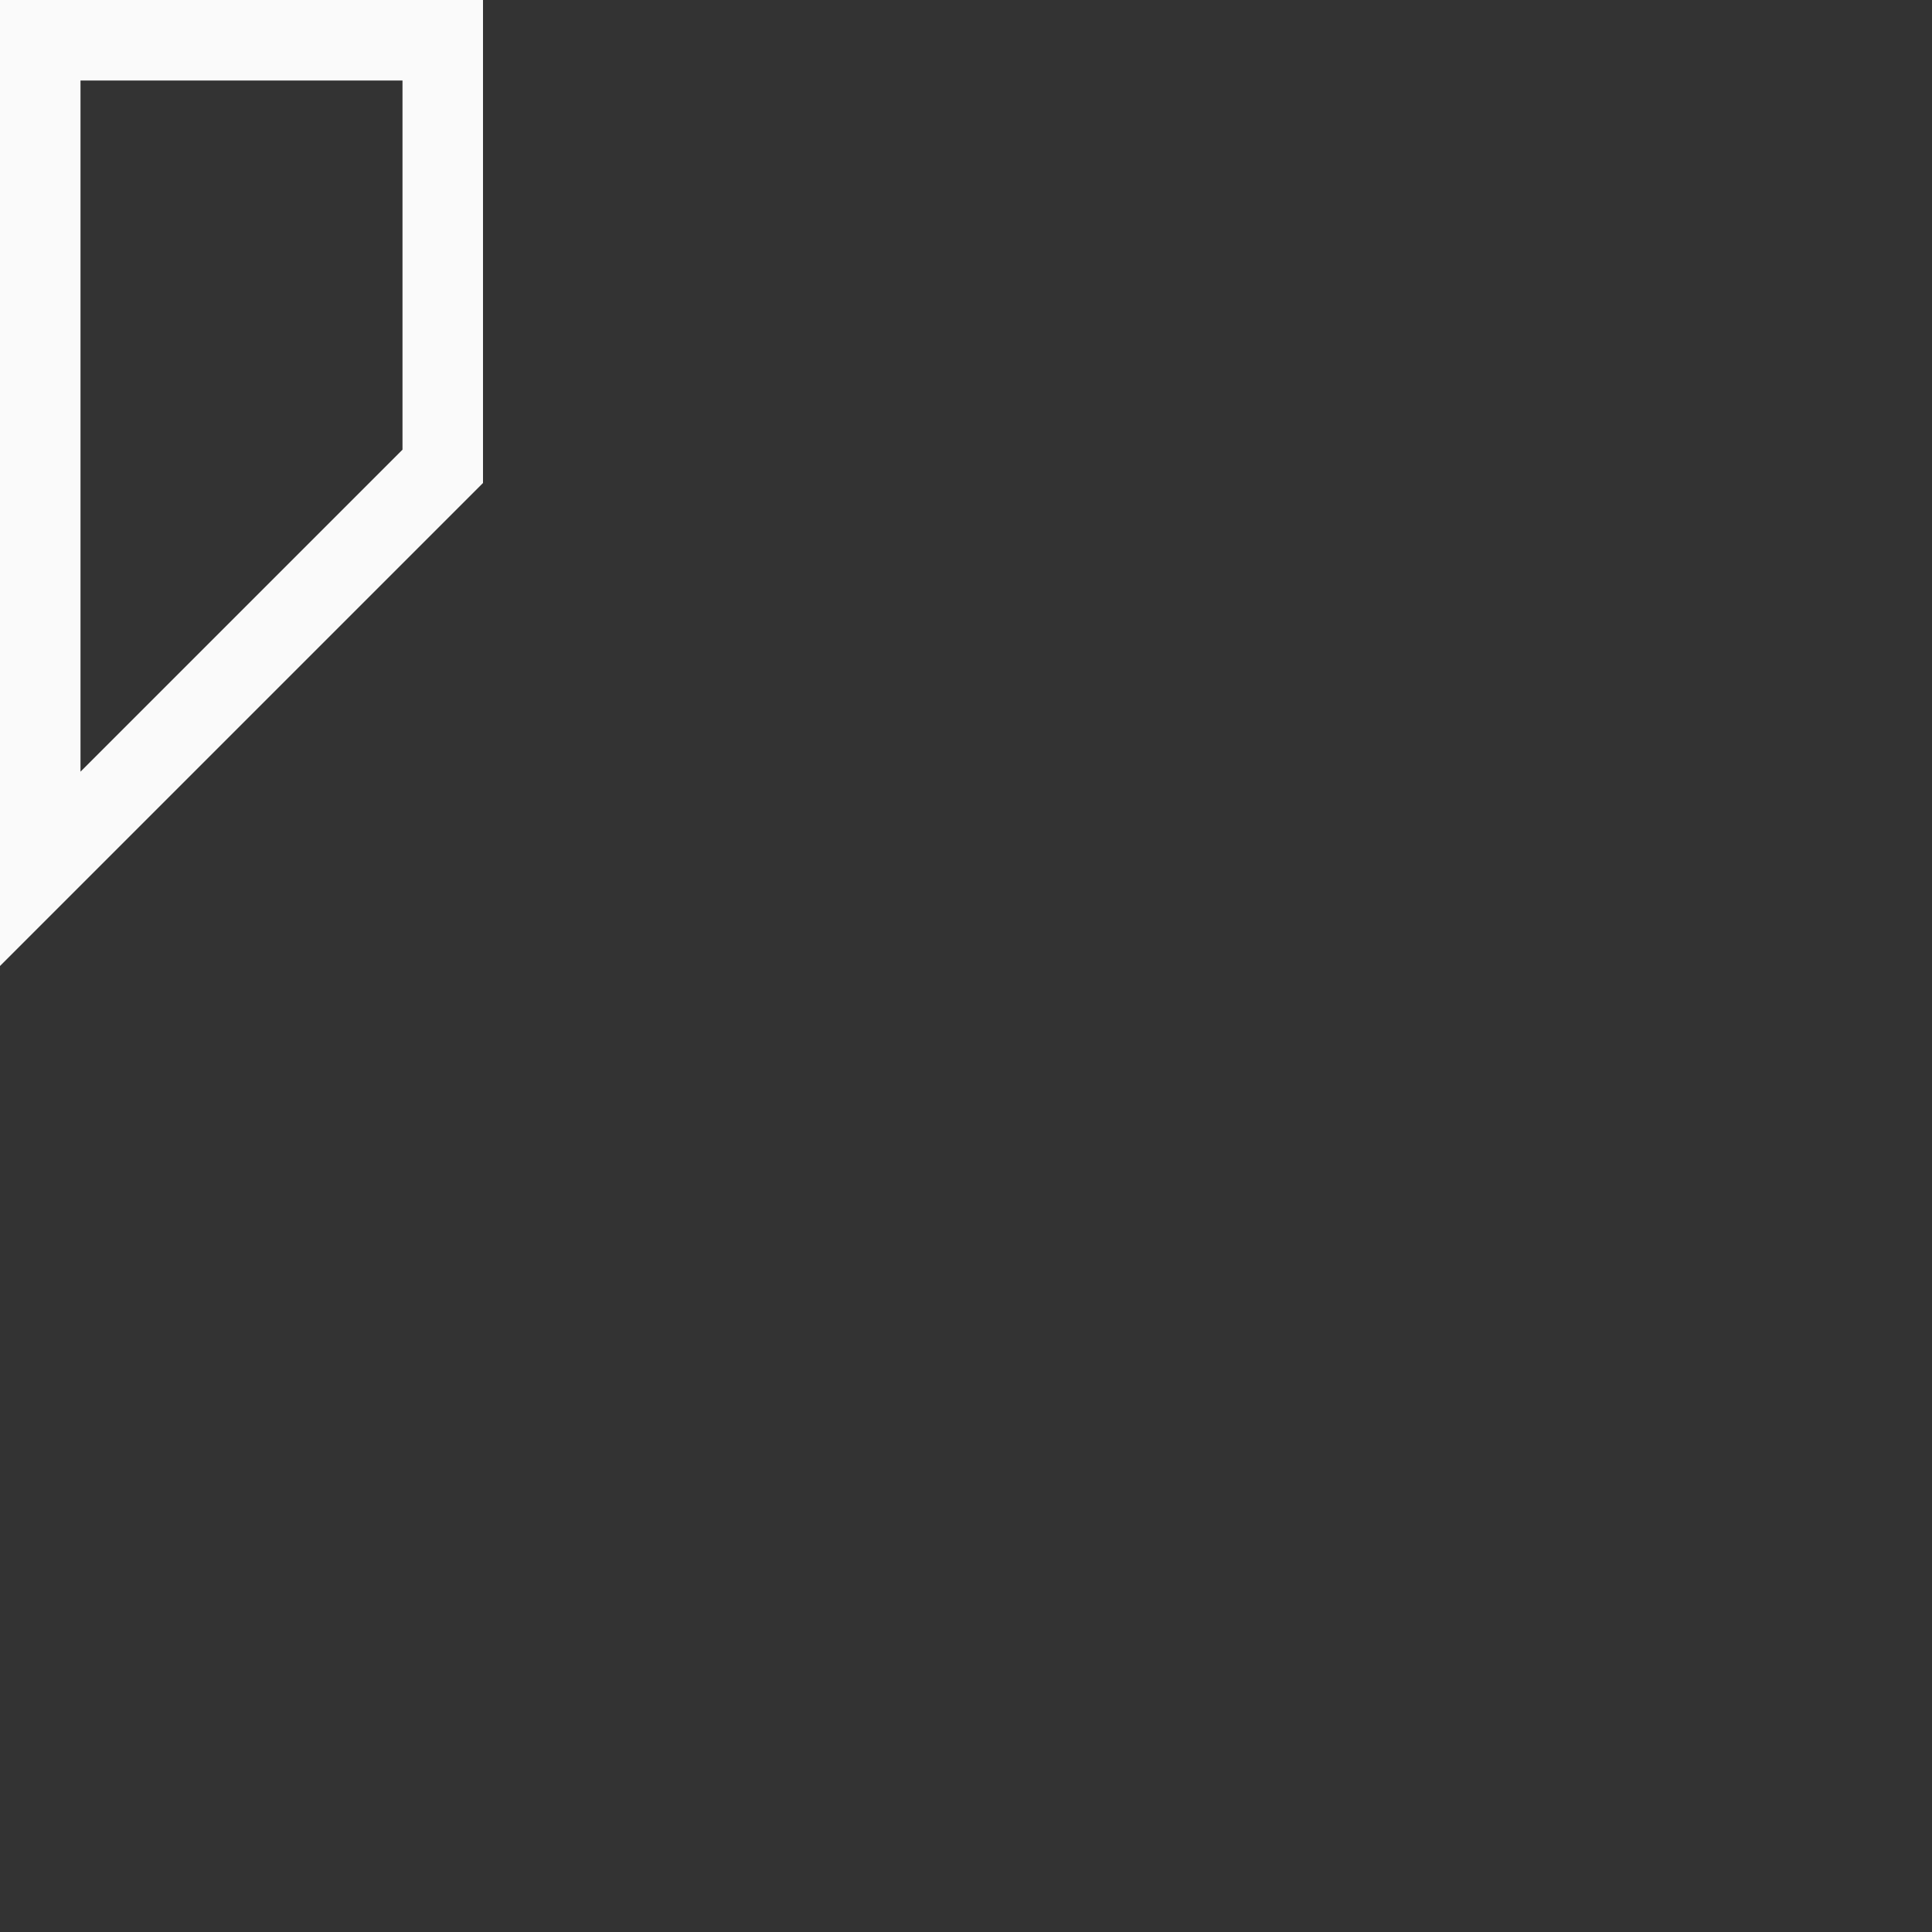 <?xml version="1.0" encoding="UTF-8"?>
<svg width="24px" height="24px" viewBox="0 0 24 24" version="1.1" xmlns="http://www.w3.org/2000/svg" xmlns:xlink="http://www.w3.org/1999/xlink">
    <rect x="0" y="0" width="24" height="24" fill="#333333" stroke="none"/>
    <!-- Generator: Sketch 51.3 (57544) - http://www.bohemiancoding.com/sketch -->
    <title>transform-crop</title>
    <desc>Created with Sketch.</desc>
    <defs></defs>
    <g id="transform-crop" stroke="none" stroke-width="1" fill="none" fill-rule="evenodd">
        <g id="16" transform="translate(9.fafafa, 6.fafafa)" fill="#fafafa" fill-rule="nonzero">
            <path d="M1,9.586 L5,5.586 L5,1 L1,1 L1,9.586 Z M0,0 L6,0 L6,6 L0,12 L0,0 Z" id="Shape"></path>
        </g>
    </g>
</svg>